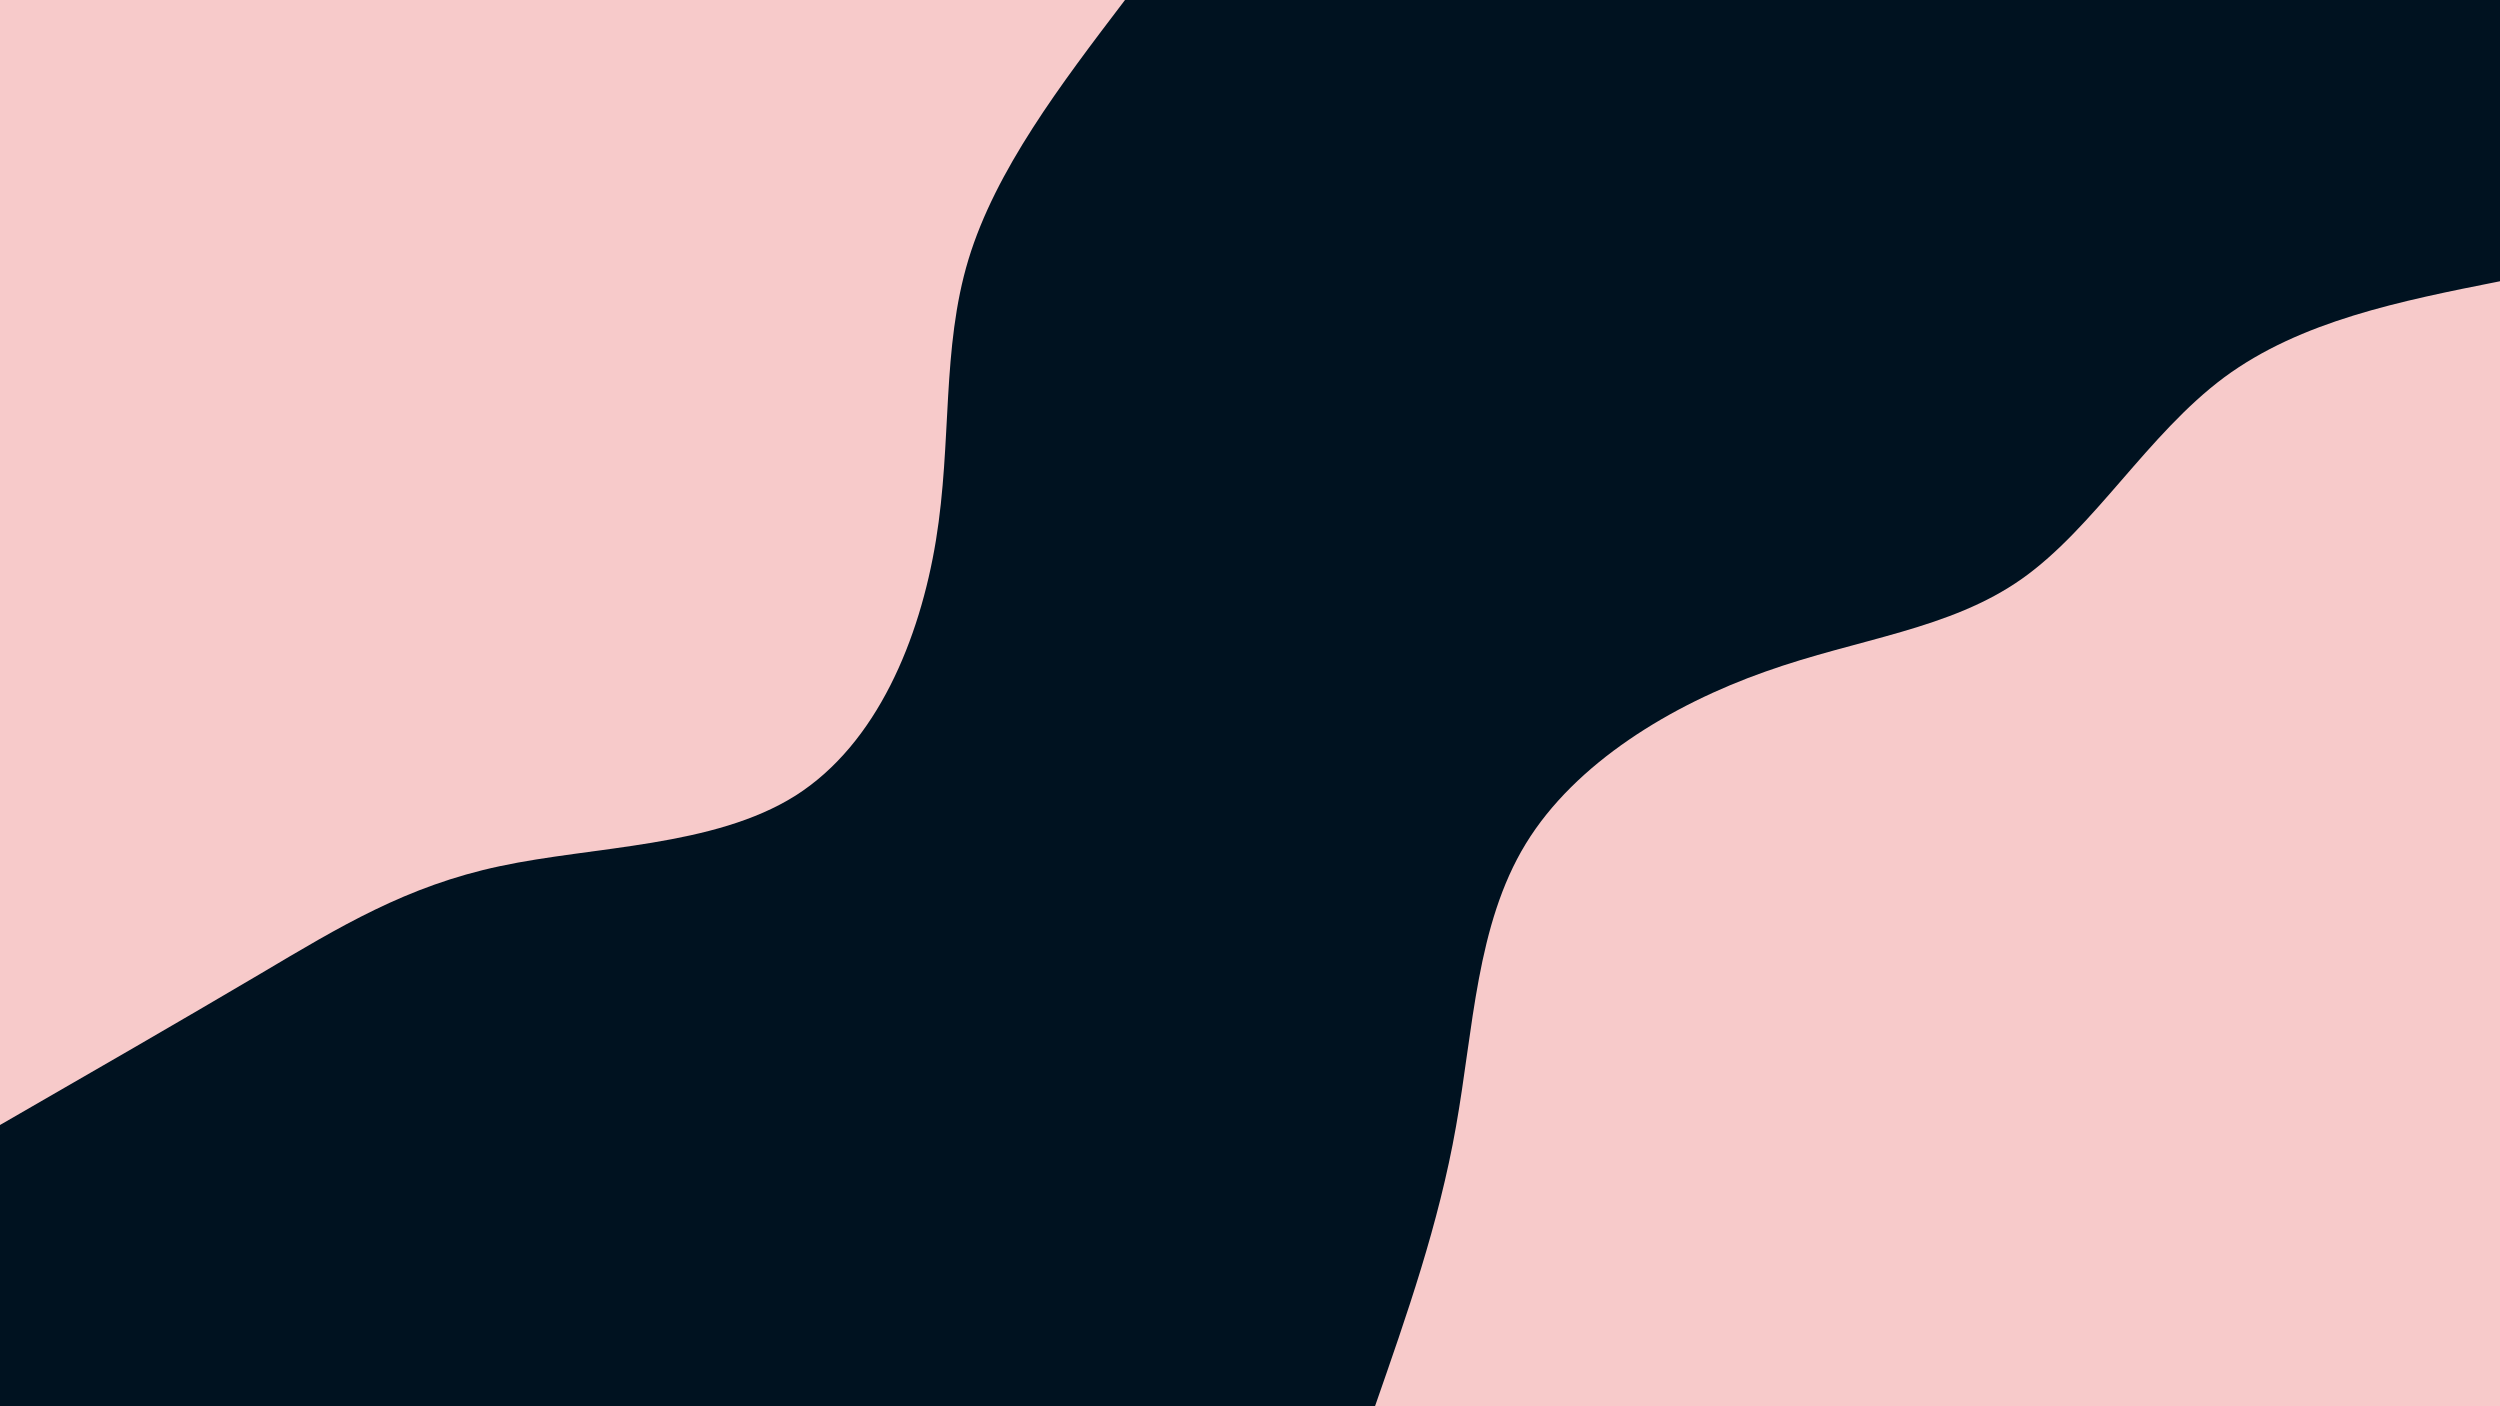 <svg id="visual" viewBox="0 0 960 540" width="960" height="540" xmlns="http://www.w3.org/2000/svg" xmlns:xlink="http://www.w3.org/1999/xlink" version="1.1"><rect x="0" y="0" width="960" height="540" fill="#001220"></rect><defs><linearGradient id="grad1_0" x1="43.8%" y1="100%" x2="100%" y2="0%"><stop offset="14.444%" stop-color="#001220" stop-opacity="1"></stop><stop offset="85.556%" stop-color="#001220" stop-opacity="1"></stop></linearGradient></defs><defs><linearGradient id="grad2_0" x1="0%" y1="100%" x2="56.3%" y2="0%"><stop offset="14.444%" stop-color="#001220" stop-opacity="1"></stop><stop offset="85.556%" stop-color="#001220" stop-opacity="1"></stop></linearGradient></defs><g transform="translate(960, 540)"><path d="M-432 0C-419.8 -35 -407.5 -69.9 -400.9 -107.4C-394.2 -144.9 -393.1 -184.9 -374.1 -216C-355.1 -247.1 -318.1 -269.4 -282.1 -282.1C-246.2 -294.9 -211.2 -298.2 -183.5 -317.8C-155.8 -337.4 -135.2 -373.3 -105.9 -395.1C-76.5 -416.8 -38.2 -424.4 0 -432L0 0Z" fill="#F7CACA"></path></g><g transform="translate(0, 0)"><path d="M432 0C407.1 32.7 382.3 65.4 371.9 99.6C361.5 133.9 365.6 169.6 359.4 207.5C353.2 245.4 336.8 285.6 305.5 305.5C274.1 325.3 227.9 324.9 192 332.6C156.1 340.2 130.4 355.9 100.2 373.8C69.9 391.7 34.9 411.9 0 432L0 0Z" fill="#F7CACA"></path></g></svg>